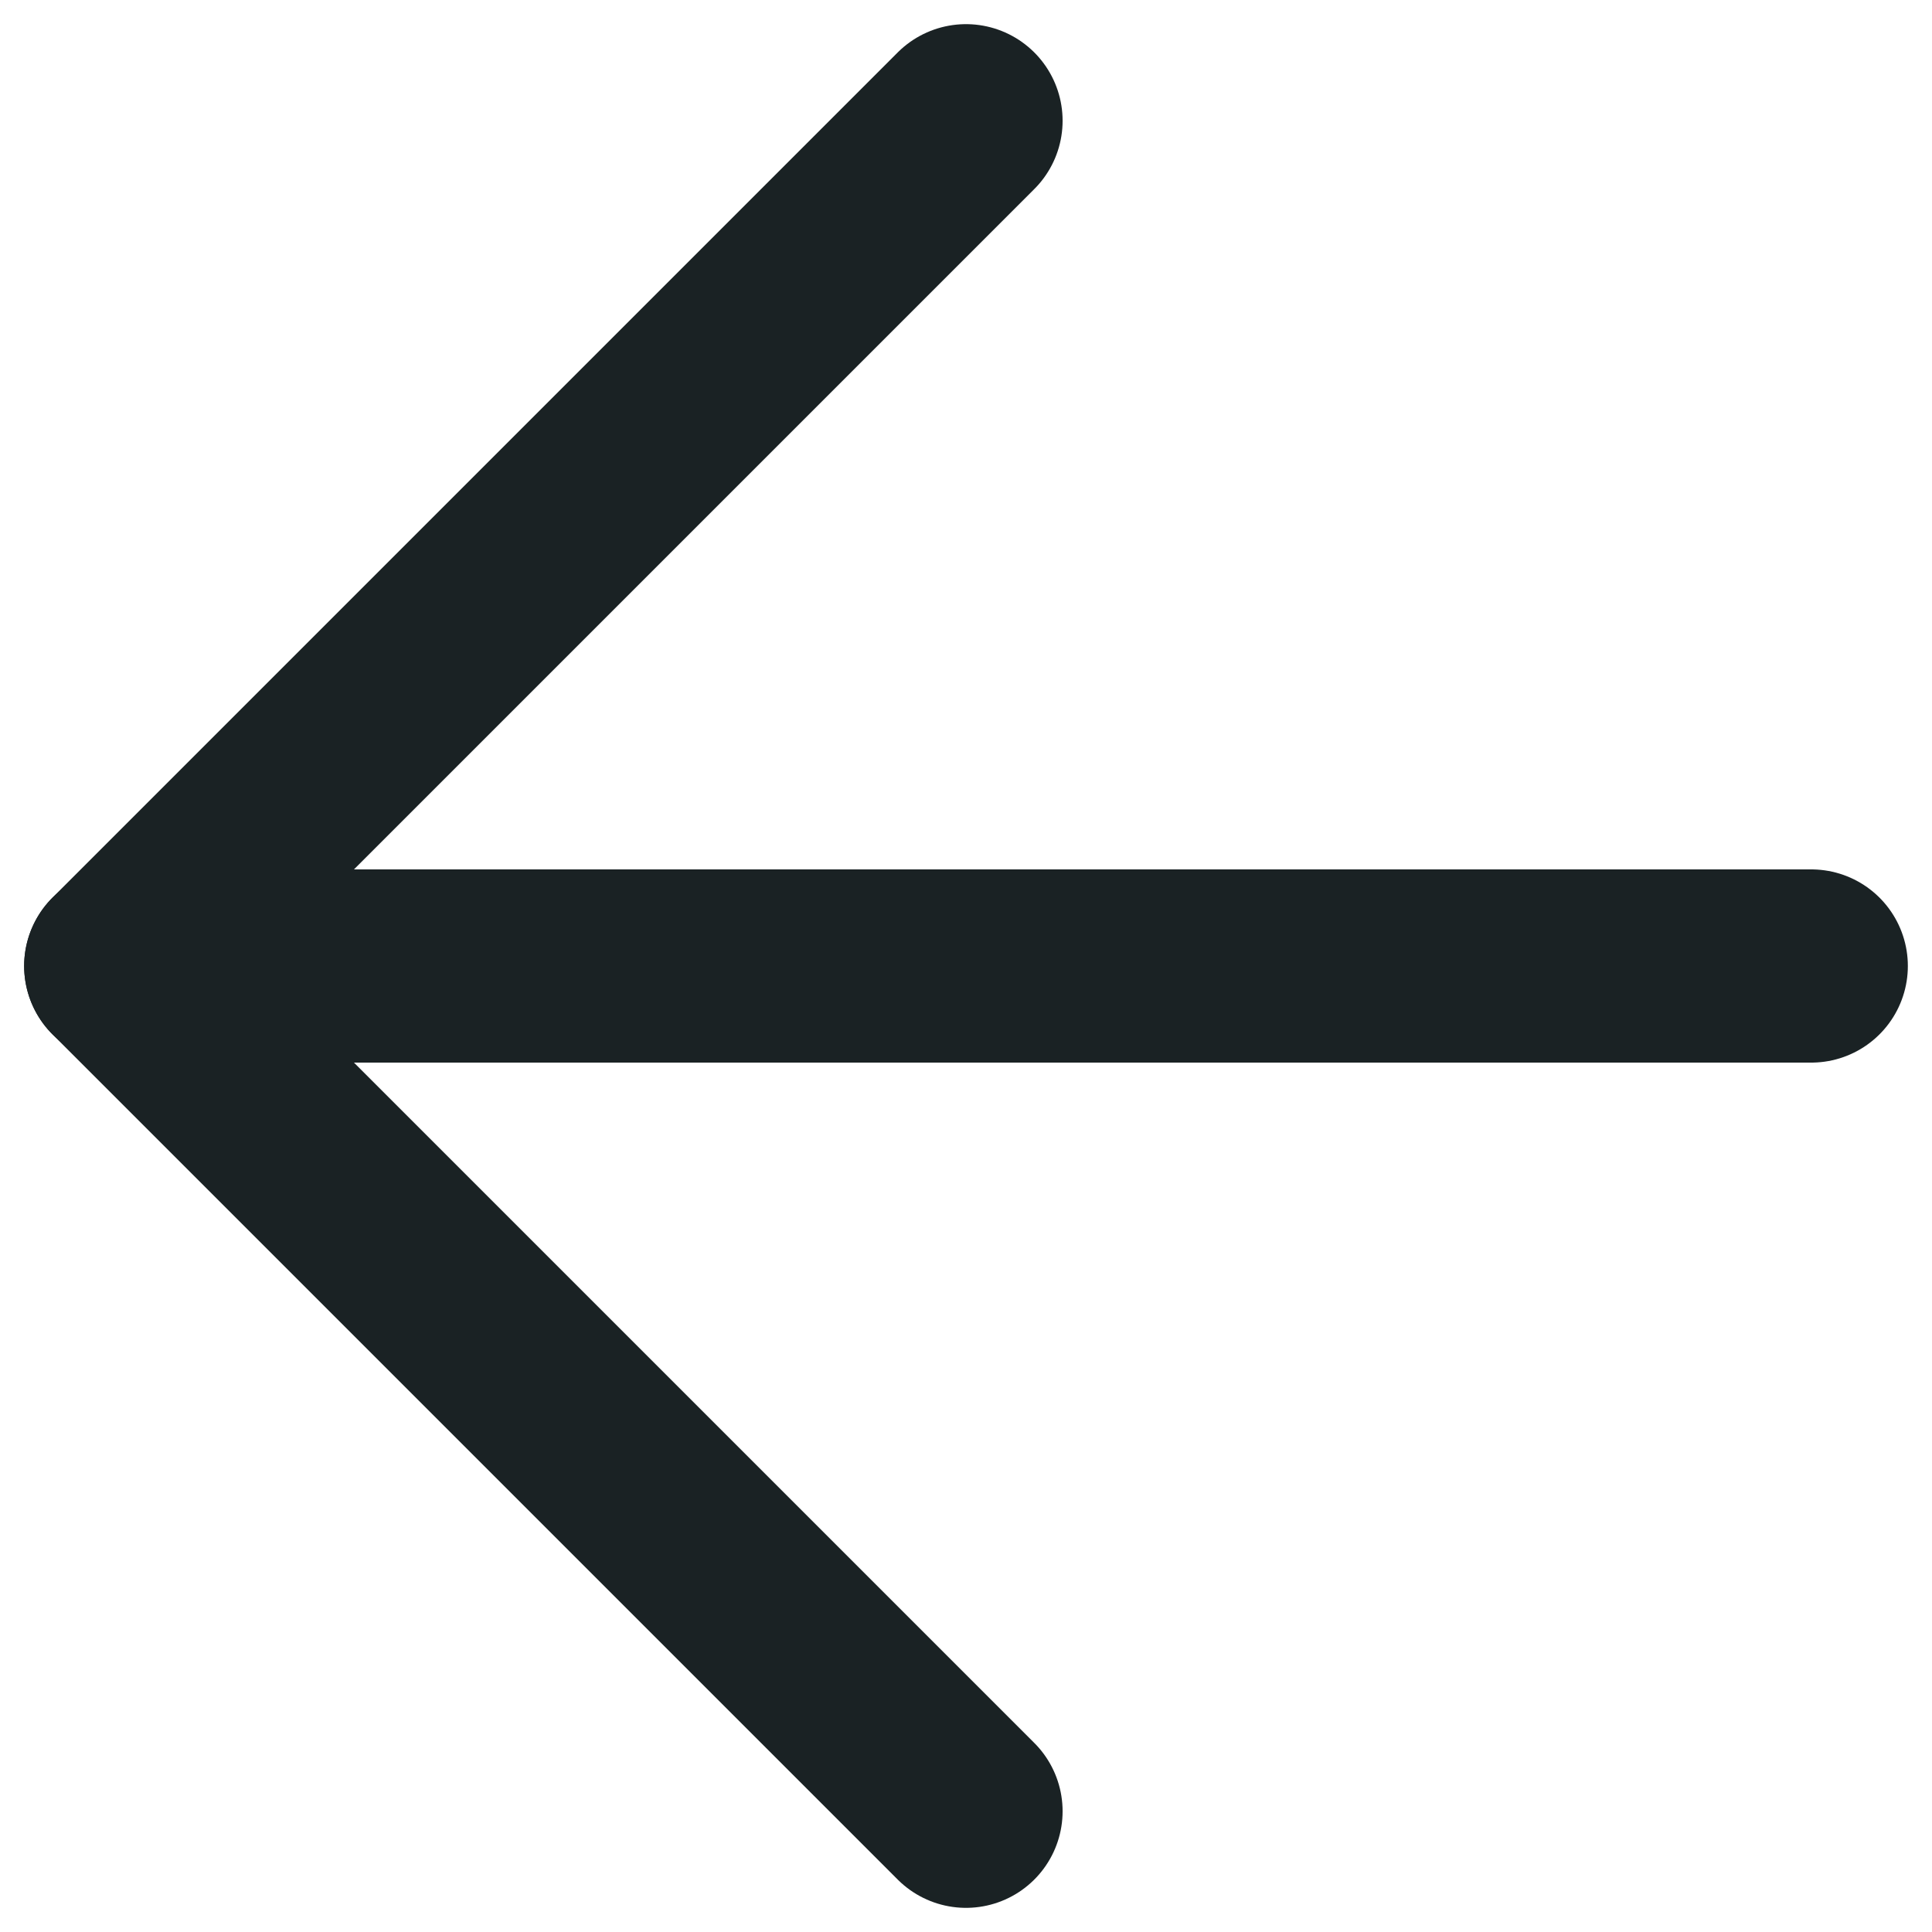 <svg width="20" height="20" viewBox="0 0 20 20" fill="none" xmlns="http://www.w3.org/2000/svg">
<path d="M18.75 10H1.25" stroke="#1A2224" stroke-width="2" stroke-linecap="round" stroke-linejoin="round"/>
<path d="M10 18.75L1.25 10L10 1.25" stroke="#1A2224" stroke-width="2" stroke-linecap="round" stroke-linejoin="round"/>
</svg>
